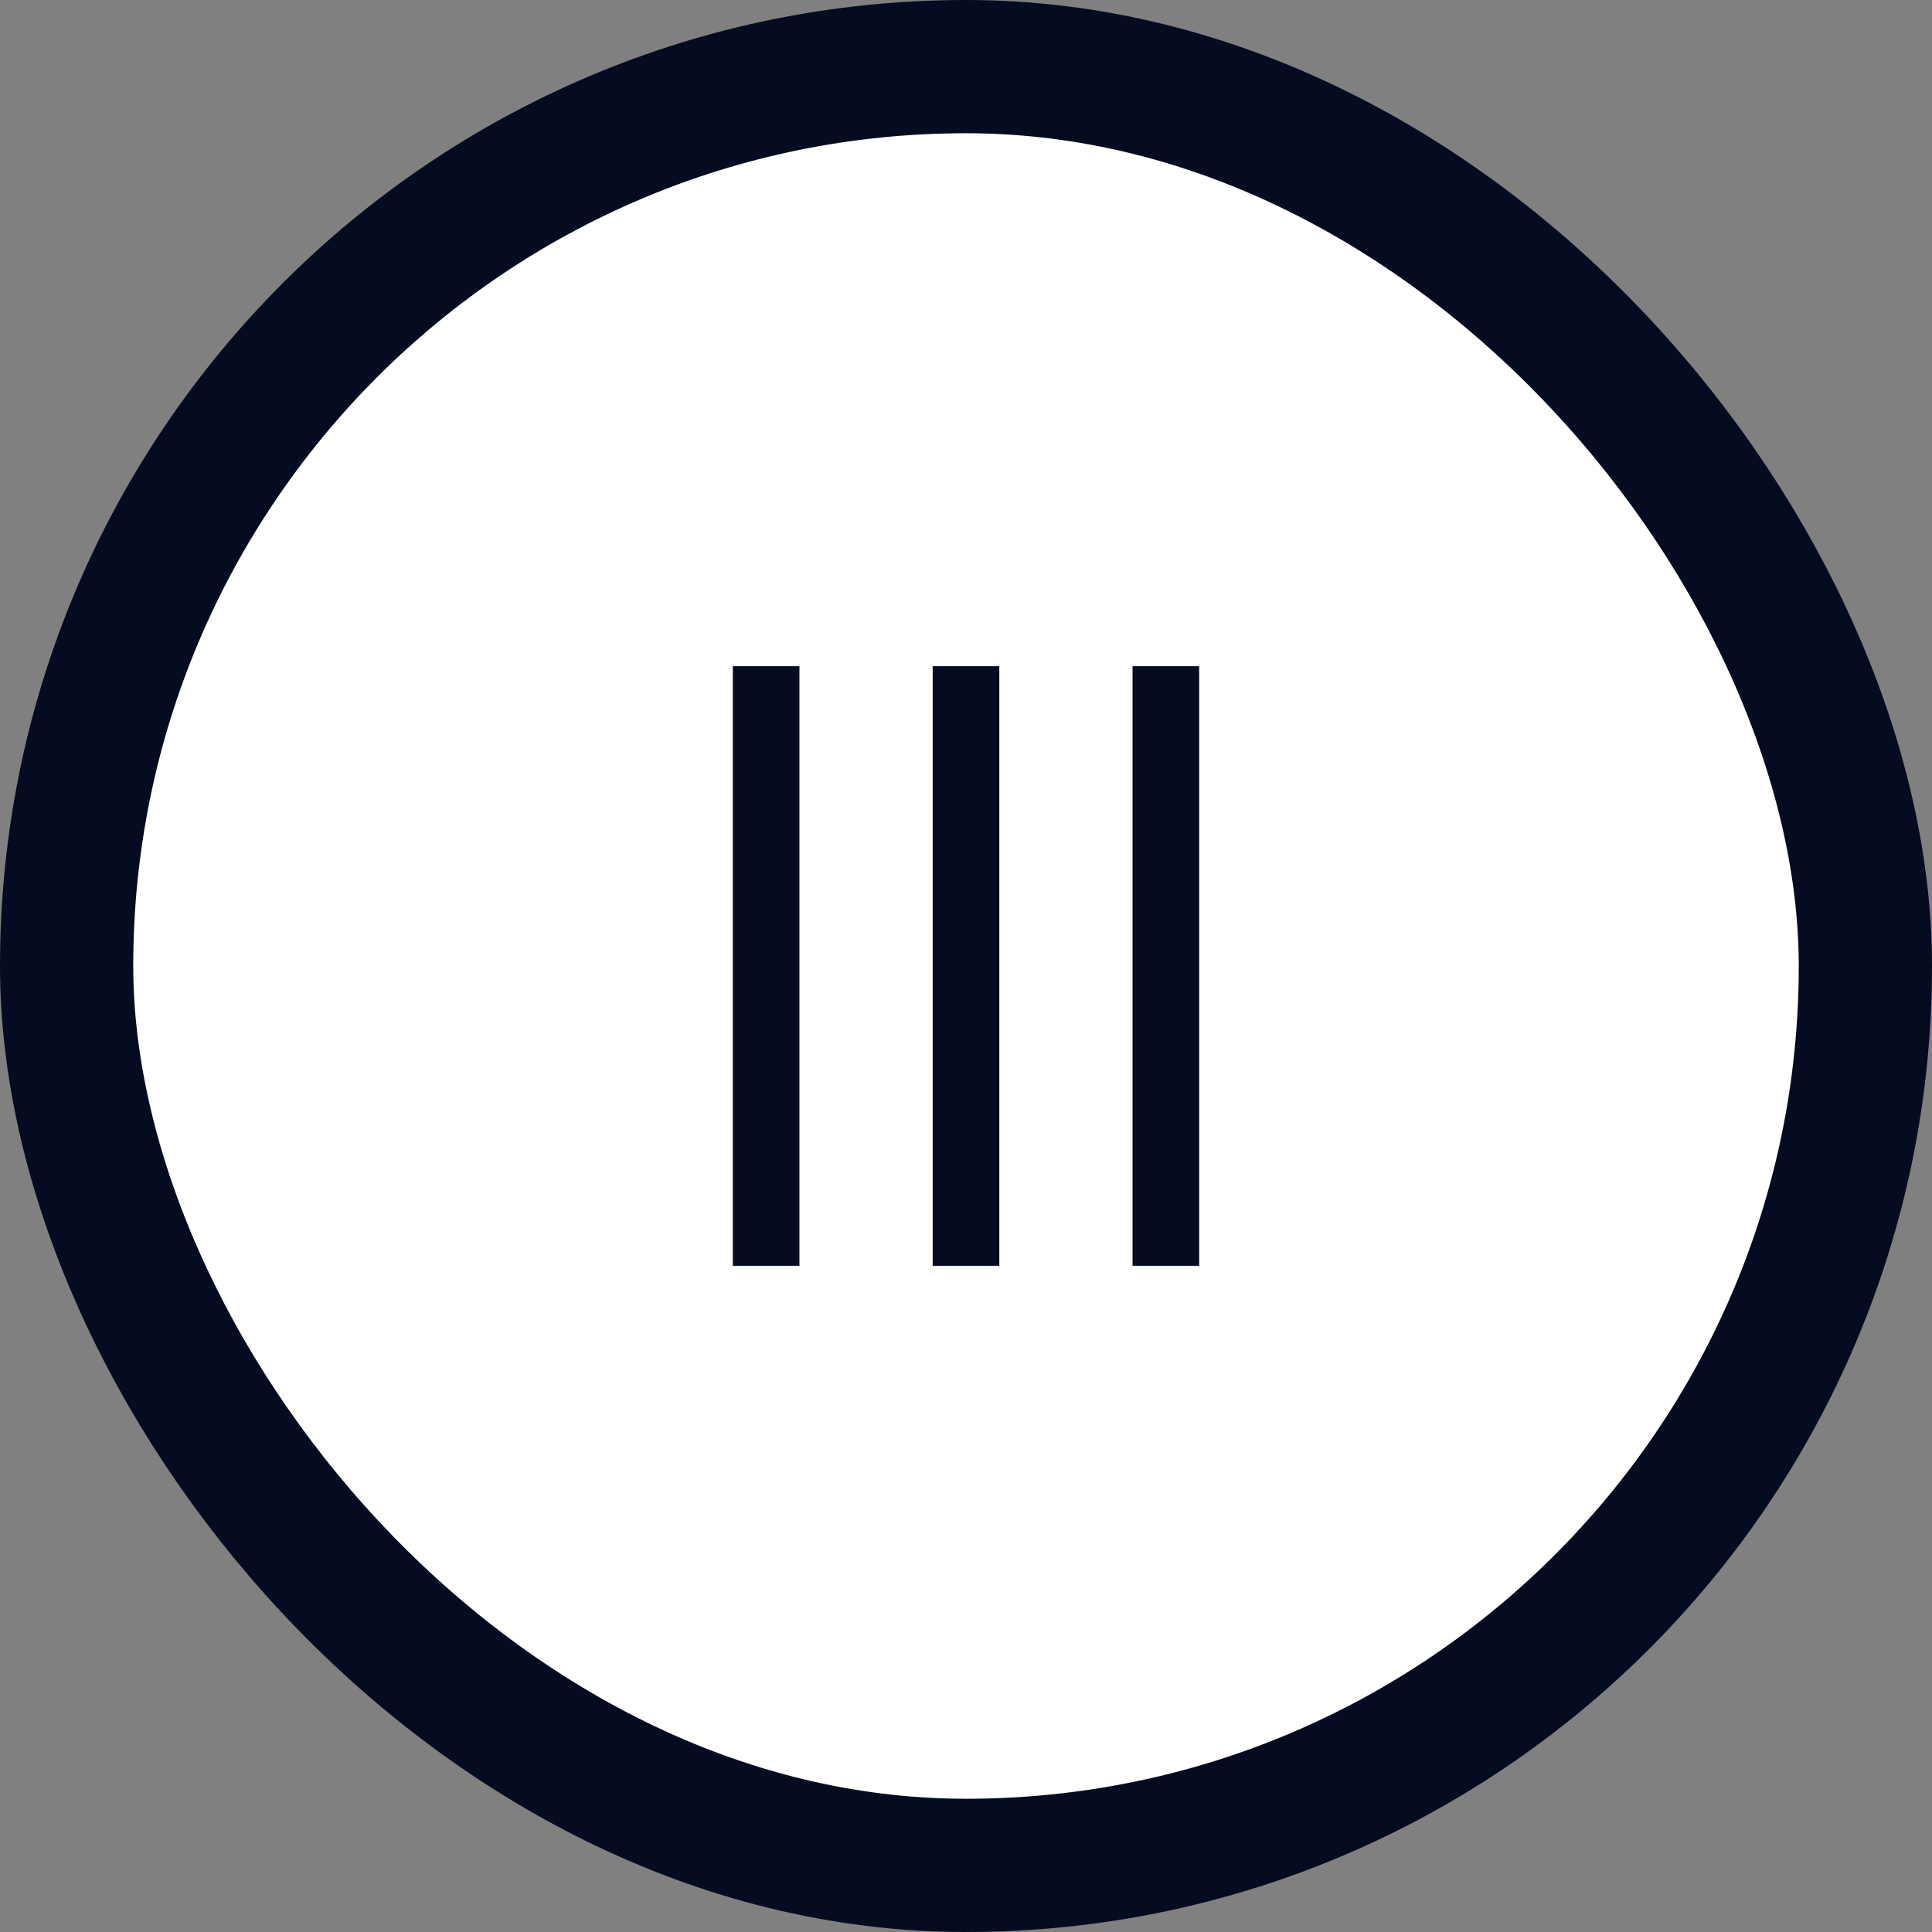 <svg width="29" height="29" viewBox="0 0 29 29" fill="none" xmlns="http://www.w3.org/2000/svg">
<rect x="0" y="0" width="29" height="29" fill="#808080" stroke="none"/>
<rect x="1" y="1" width="27" height="27" rx="13.5" fill="white" stroke="#050B20" stroke-width="2"/>
<rect x="11" y="10" width="1" height="9" fill="#050B20"/>
<rect x="14" y="10" width="1" height="9" fill="#050B20"/>
<rect x="17" y="10" width="1" height="9" fill="#050B20"/>
</svg>
